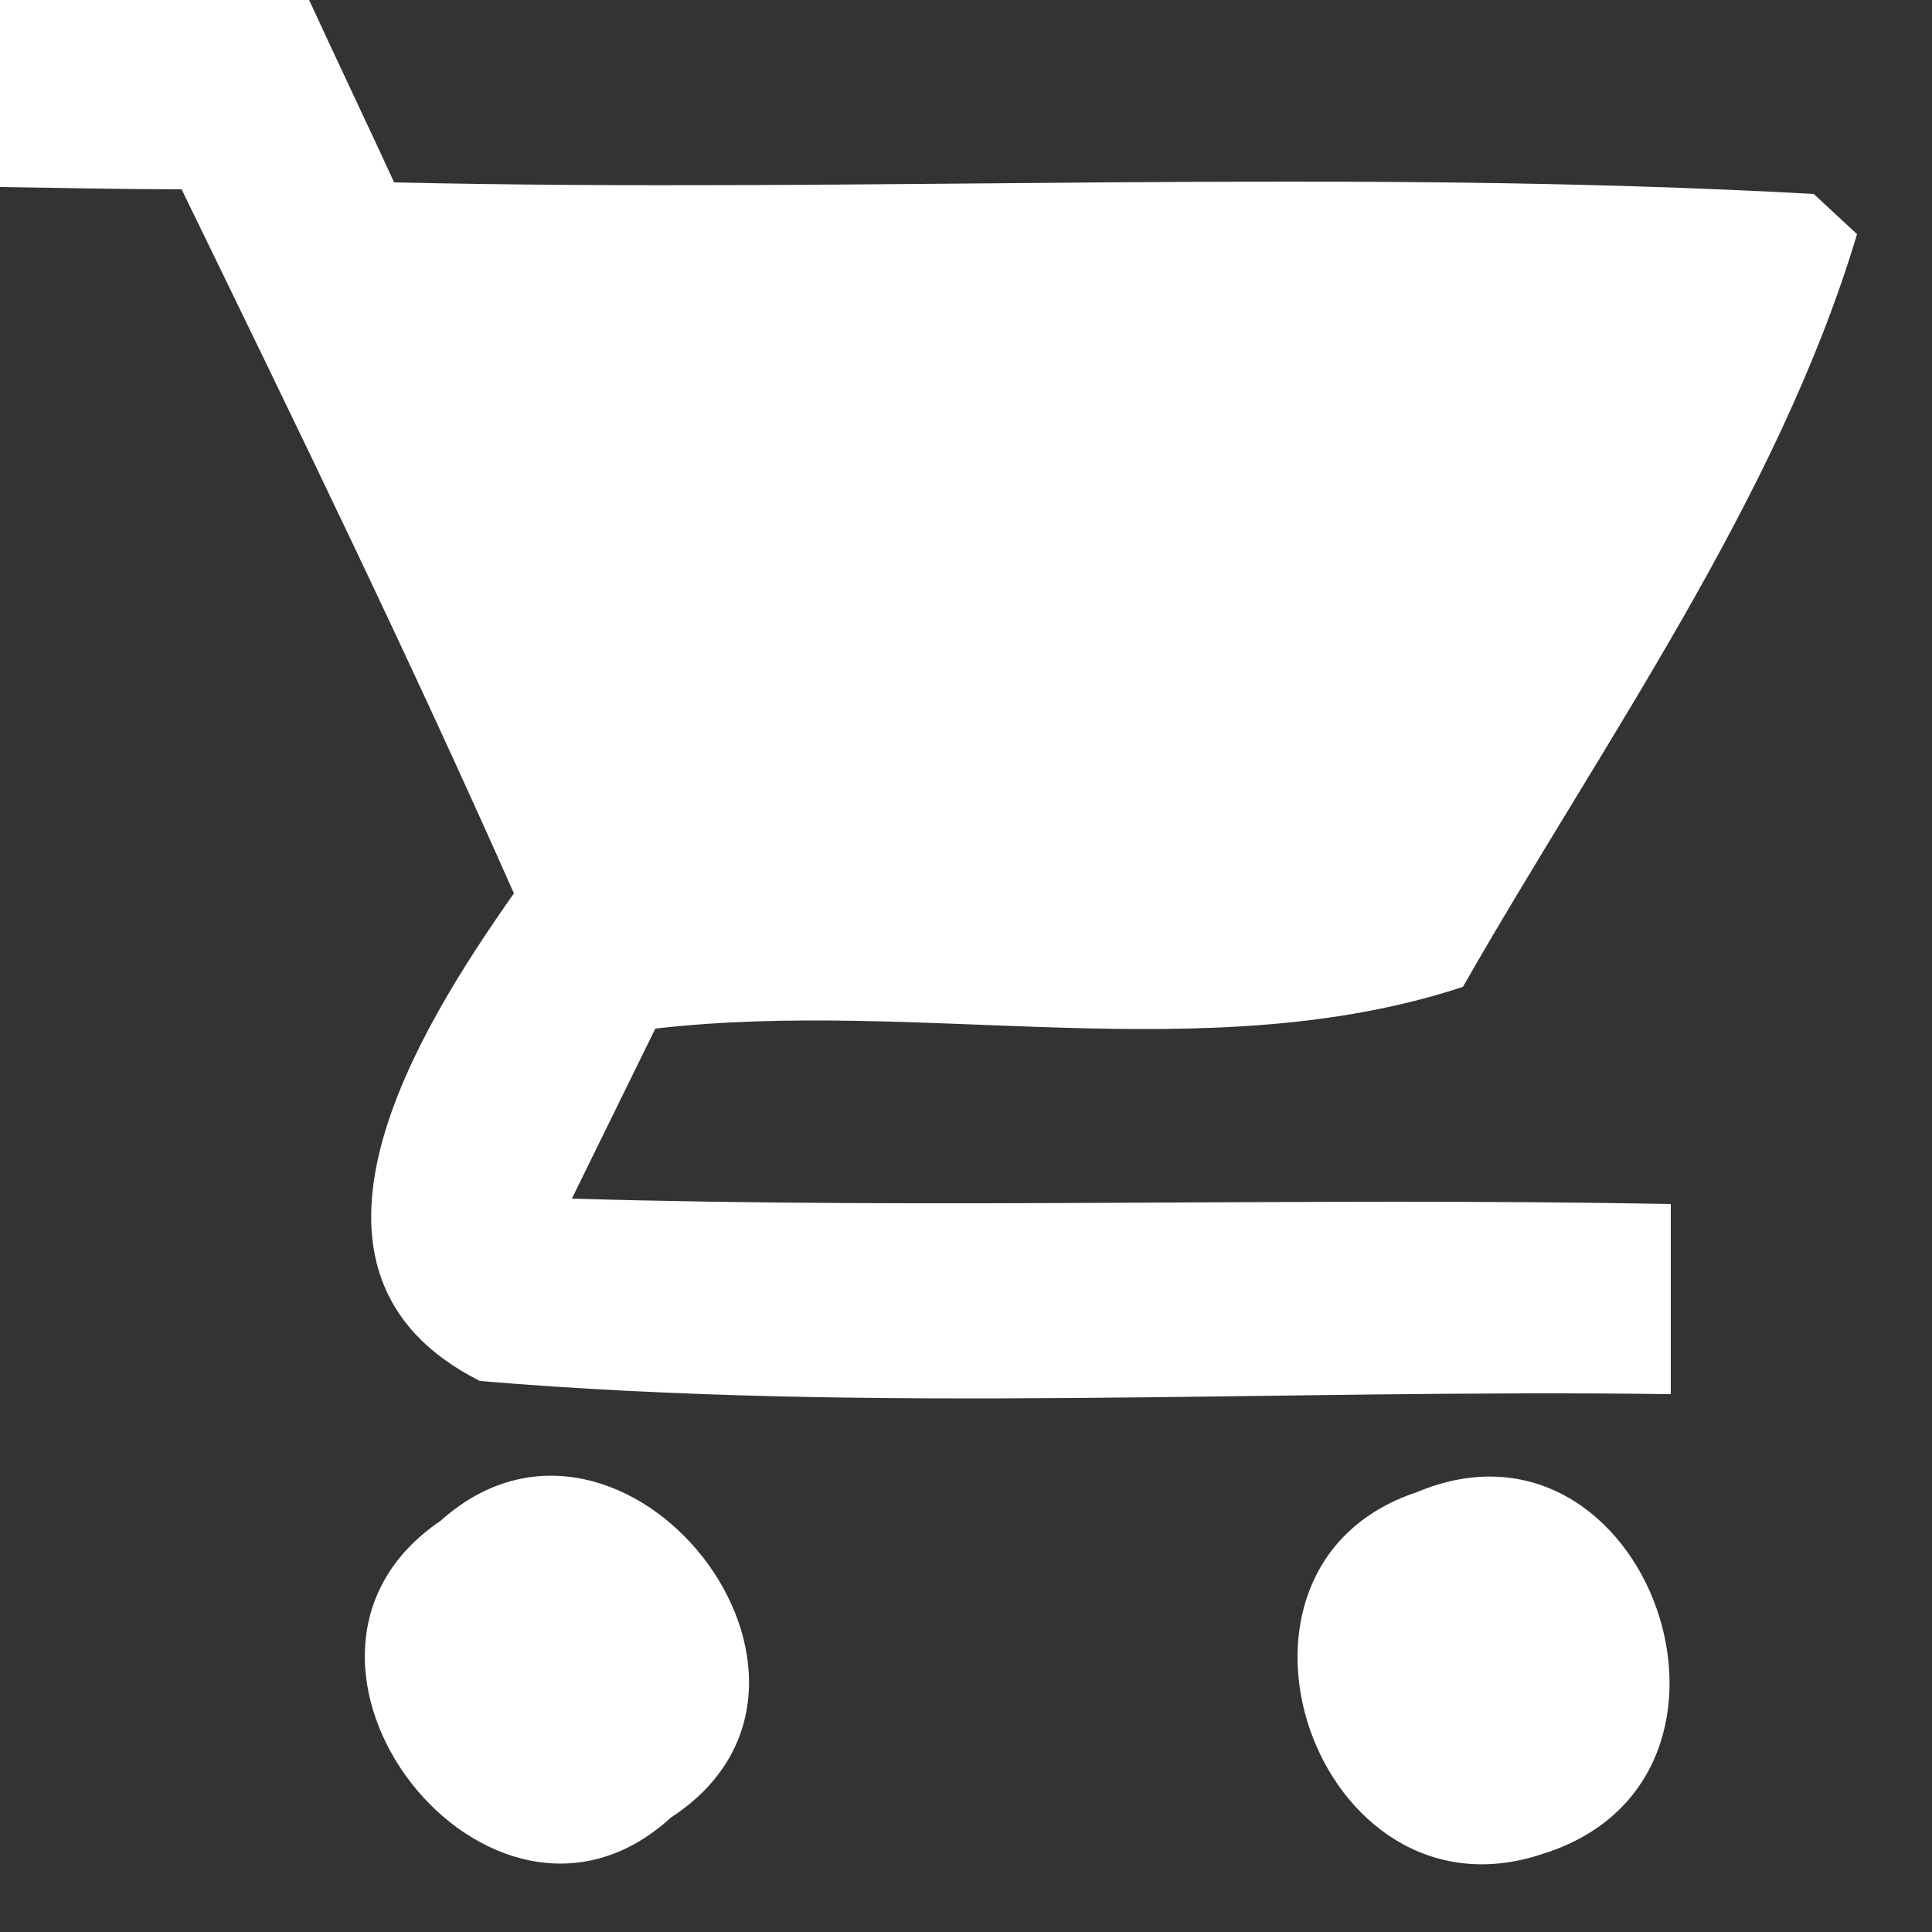 <?xml version="1.0" encoding="UTF-8" ?>
<!DOCTYPE svg PUBLIC "-//W3C//DTD SVG 1.1//EN" "http://www.w3.org/Graphics/SVG/1.1/DTD/svg11.dtd">
<svg width="25px" height="25px" viewBox="0 0 25 25" version="1.1" xmlns="http://www.w3.org/2000/svg">
<rect x="0" y="0" width="25" height="25" fill="#333333" stroke="none"/>
<g id="#ffffffff">
<path fill="#ffffff" opacity="1.00" d=" M 0.00 0.00 L 4.00 0.00 C 4.27 0.59 4.83 1.77 5.10 2.36 C 11.22 2.50 17.37 2.17 23.47 2.51 L 24.03 3.03 C 23.00 6.47 20.73 9.62 18.93 12.77 C 15.62 13.86 11.94 12.91 8.48 13.31 C 8.21 13.86 7.67 14.96 7.40 15.51 C 12.13 15.65 16.88 15.49 21.62 15.58 C 21.62 16.20 21.62 17.43 21.62 18.04 C 16.49 17.97 11.31 18.30 6.21 17.87 C 3.43 16.47 5.42 13.31 6.65 11.56 C 5.29 8.49 3.82 5.47 2.35 2.45 C 1.76 2.45 0.59 2.43 0.00 2.42 L 0.00 0.00 Z" />
<path fill="#ffffff" opacity="1.00" d=" M 5.70 19.68 C 8.06 17.56 11.39 21.76 8.68 23.52 C 6.34 25.66 3.06 21.47 5.70 19.68 Z" />
<path fill="#ffffff" opacity="1.00" d=" M 18.33 19.31 C 21.32 18.05 23.08 23.02 19.96 23.99 C 17.03 24.97 15.41 20.28 18.33 19.31 Z" />
</g>
</svg>

